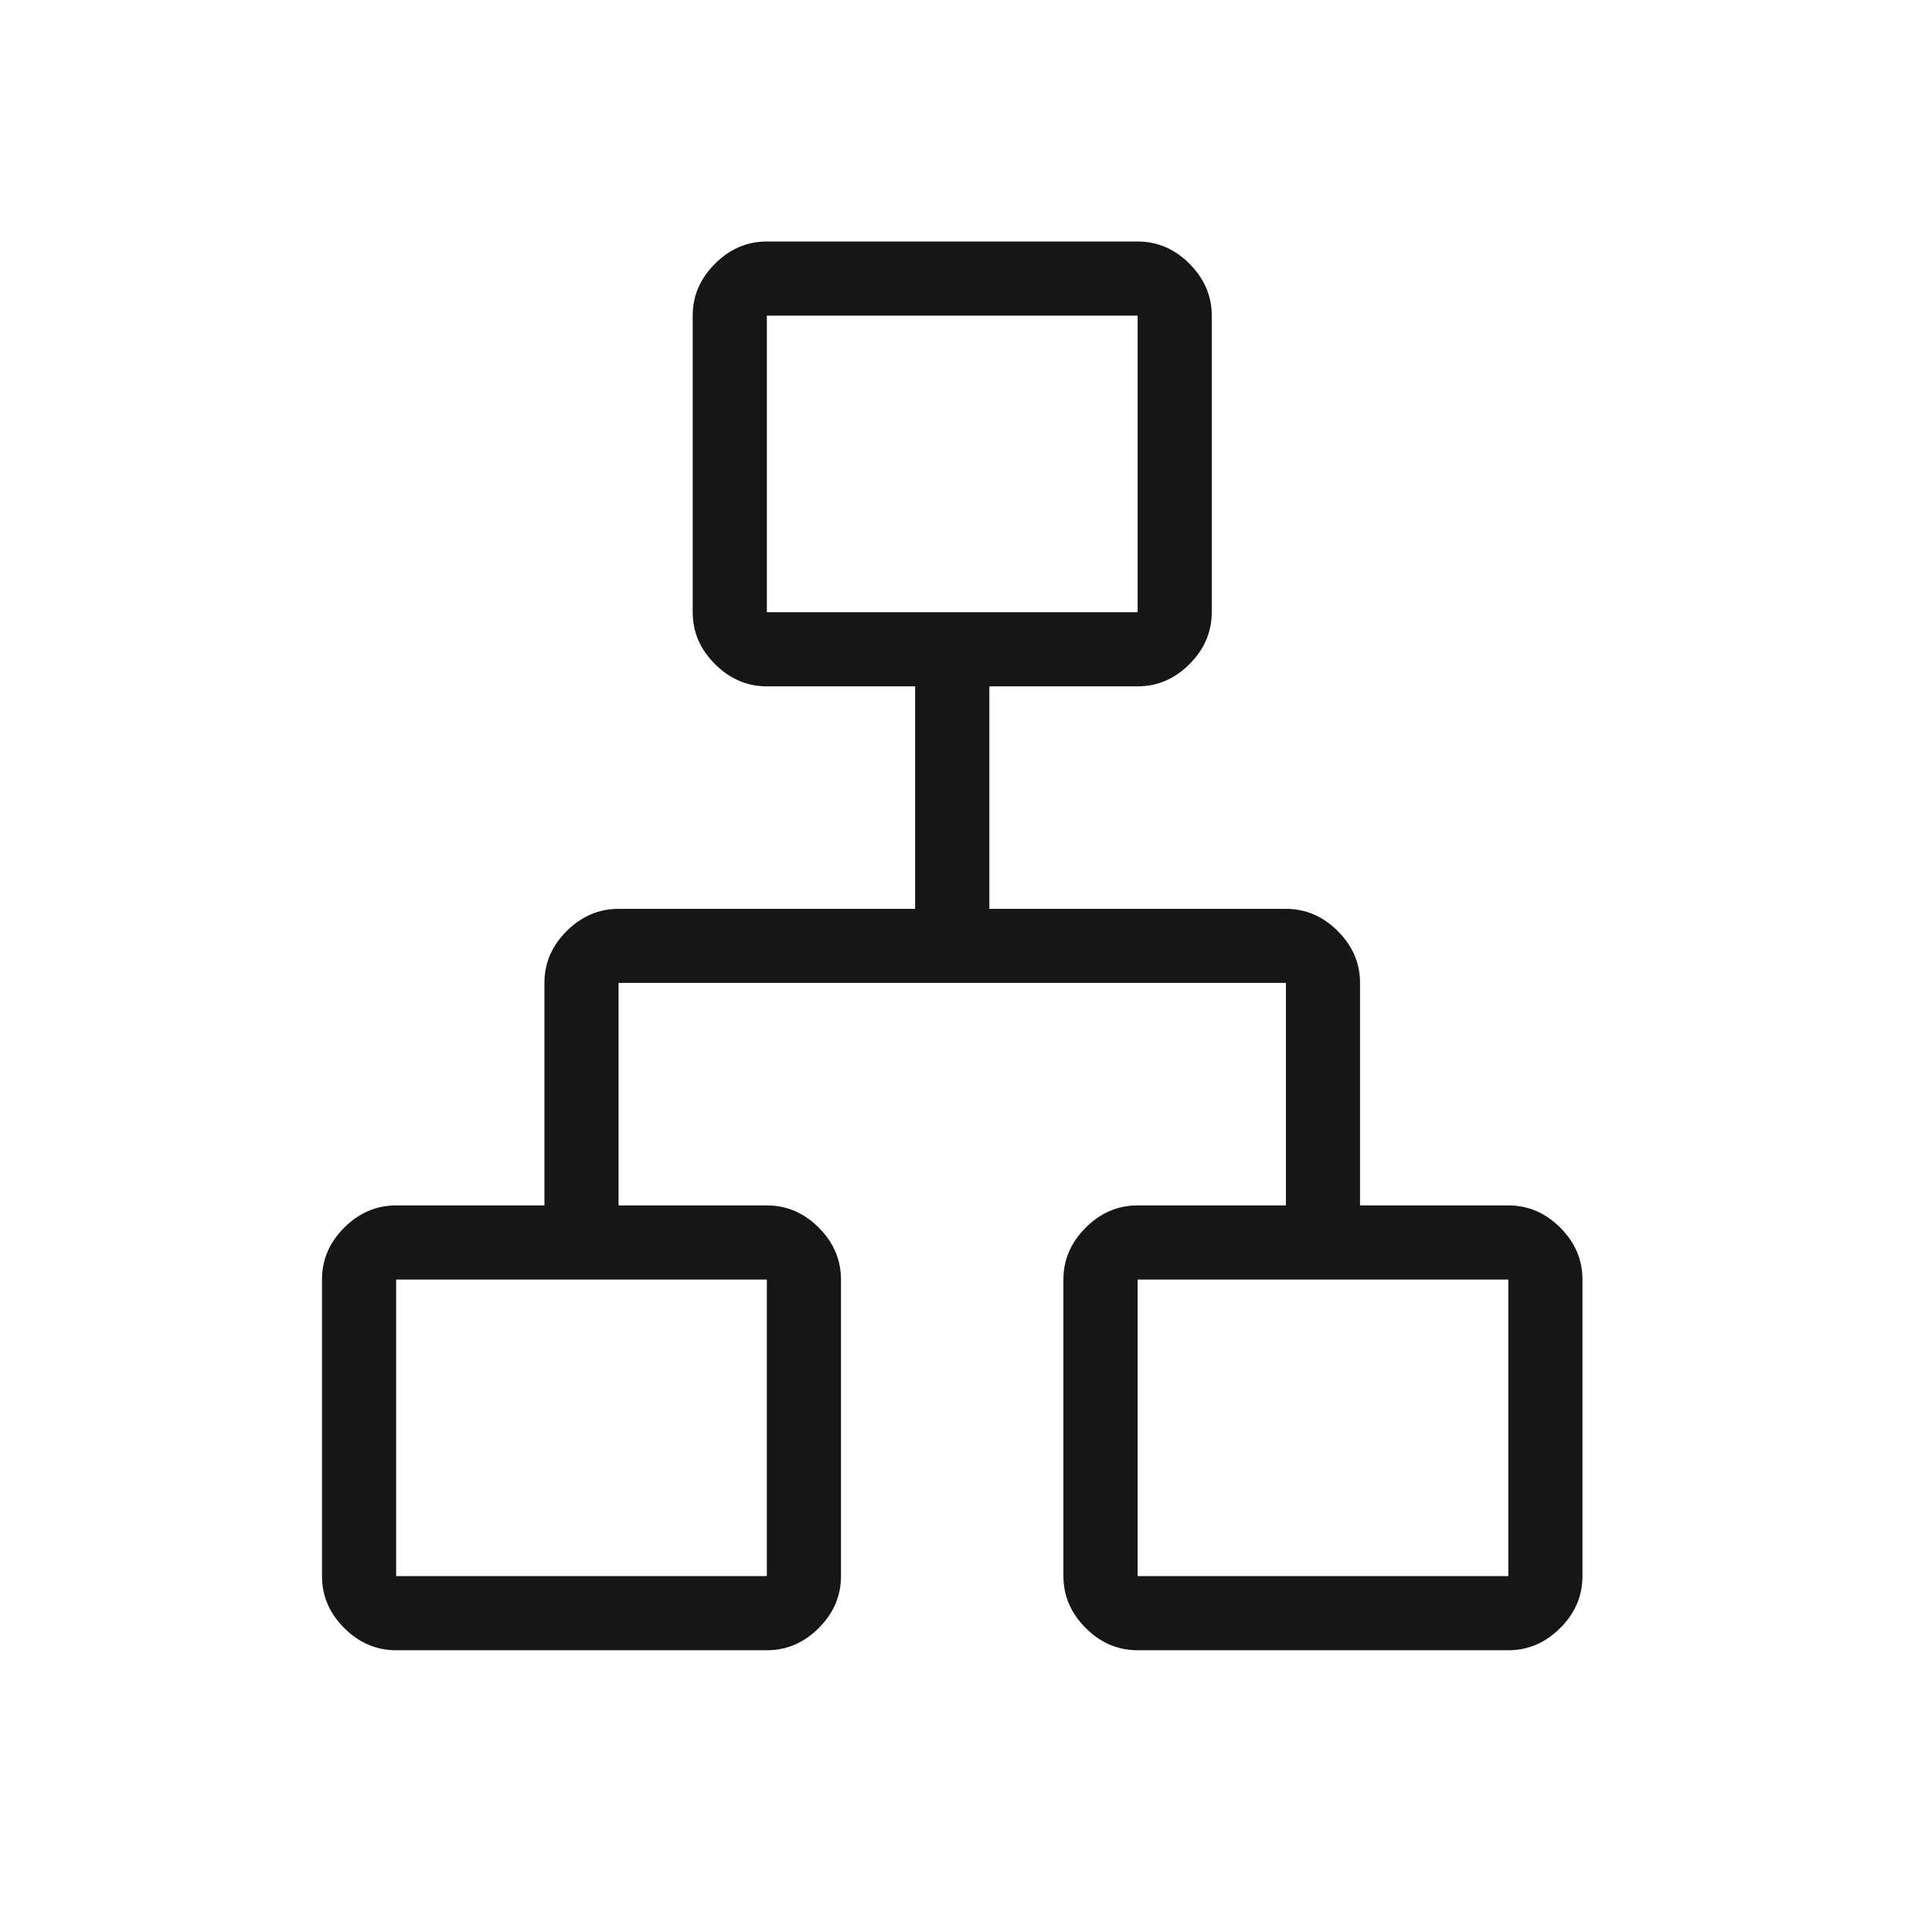 <svg width="24" height="24" viewBox="0 0 24 24" fill="none" xmlns="http://www.w3.org/2000/svg">
<mask id="mask0_12665_300996" style="mask-type:alpha" maskUnits="userSpaceOnUse" x="0" y="0" width="24" height="24">
<rect width="24" height="24" fill="#D9D9D9"/>
</mask>
<g mask="url(#mask0_12665_300996)">
<path d="M4.921 20.5C4.675 20.5 4.461 20.408 4.276 20.224C4.092 20.04 4 19.825 4 19.579V15.895C4 15.649 4.092 15.434 4.276 15.25C4.461 15.066 4.675 14.974 4.921 14.974H6.763V12.21C6.763 11.965 6.855 11.75 7.039 11.566C7.224 11.382 7.439 11.29 7.684 11.29H11.368V8.526H9.526C9.281 8.526 9.066 8.434 8.882 8.25C8.697 8.066 8.605 7.851 8.605 7.605V3.921C8.605 3.675 8.697 3.461 8.882 3.276C9.066 3.092 9.281 3 9.526 3H14.132C14.377 3 14.592 3.092 14.776 3.276C14.96 3.461 15.053 3.675 15.053 3.921V7.605C15.053 7.851 14.96 8.066 14.776 8.25C14.592 8.434 14.377 8.526 14.132 8.526H12.29V11.29H15.974C16.219 11.29 16.434 11.382 16.618 11.566C16.803 11.75 16.895 11.965 16.895 12.21V14.974H18.737C18.983 14.974 19.197 15.066 19.382 15.25C19.566 15.434 19.658 15.649 19.658 15.895V19.579C19.658 19.825 19.566 20.04 19.382 20.224C19.197 20.408 18.983 20.5 18.737 20.5H14.132C13.886 20.5 13.671 20.408 13.487 20.224C13.303 20.04 13.21 19.825 13.21 19.579V15.895C13.21 15.649 13.303 15.434 13.487 15.25C13.671 15.066 13.886 14.974 14.132 14.974H15.974V12.21H7.684V14.974H9.526C9.772 14.974 9.987 15.066 10.171 15.25C10.355 15.434 10.447 15.649 10.447 15.895V19.579C10.447 19.825 10.355 20.04 10.171 20.224C9.987 20.408 9.772 20.5 9.526 20.5H4.921ZM9.526 7.605H14.132V3.921H9.526V7.605ZM4.921 19.579H9.526V15.895H4.921V19.579ZM14.132 19.579H18.737V15.895H14.132V19.579Z" fill="#161616"/>
</g>
</svg>
